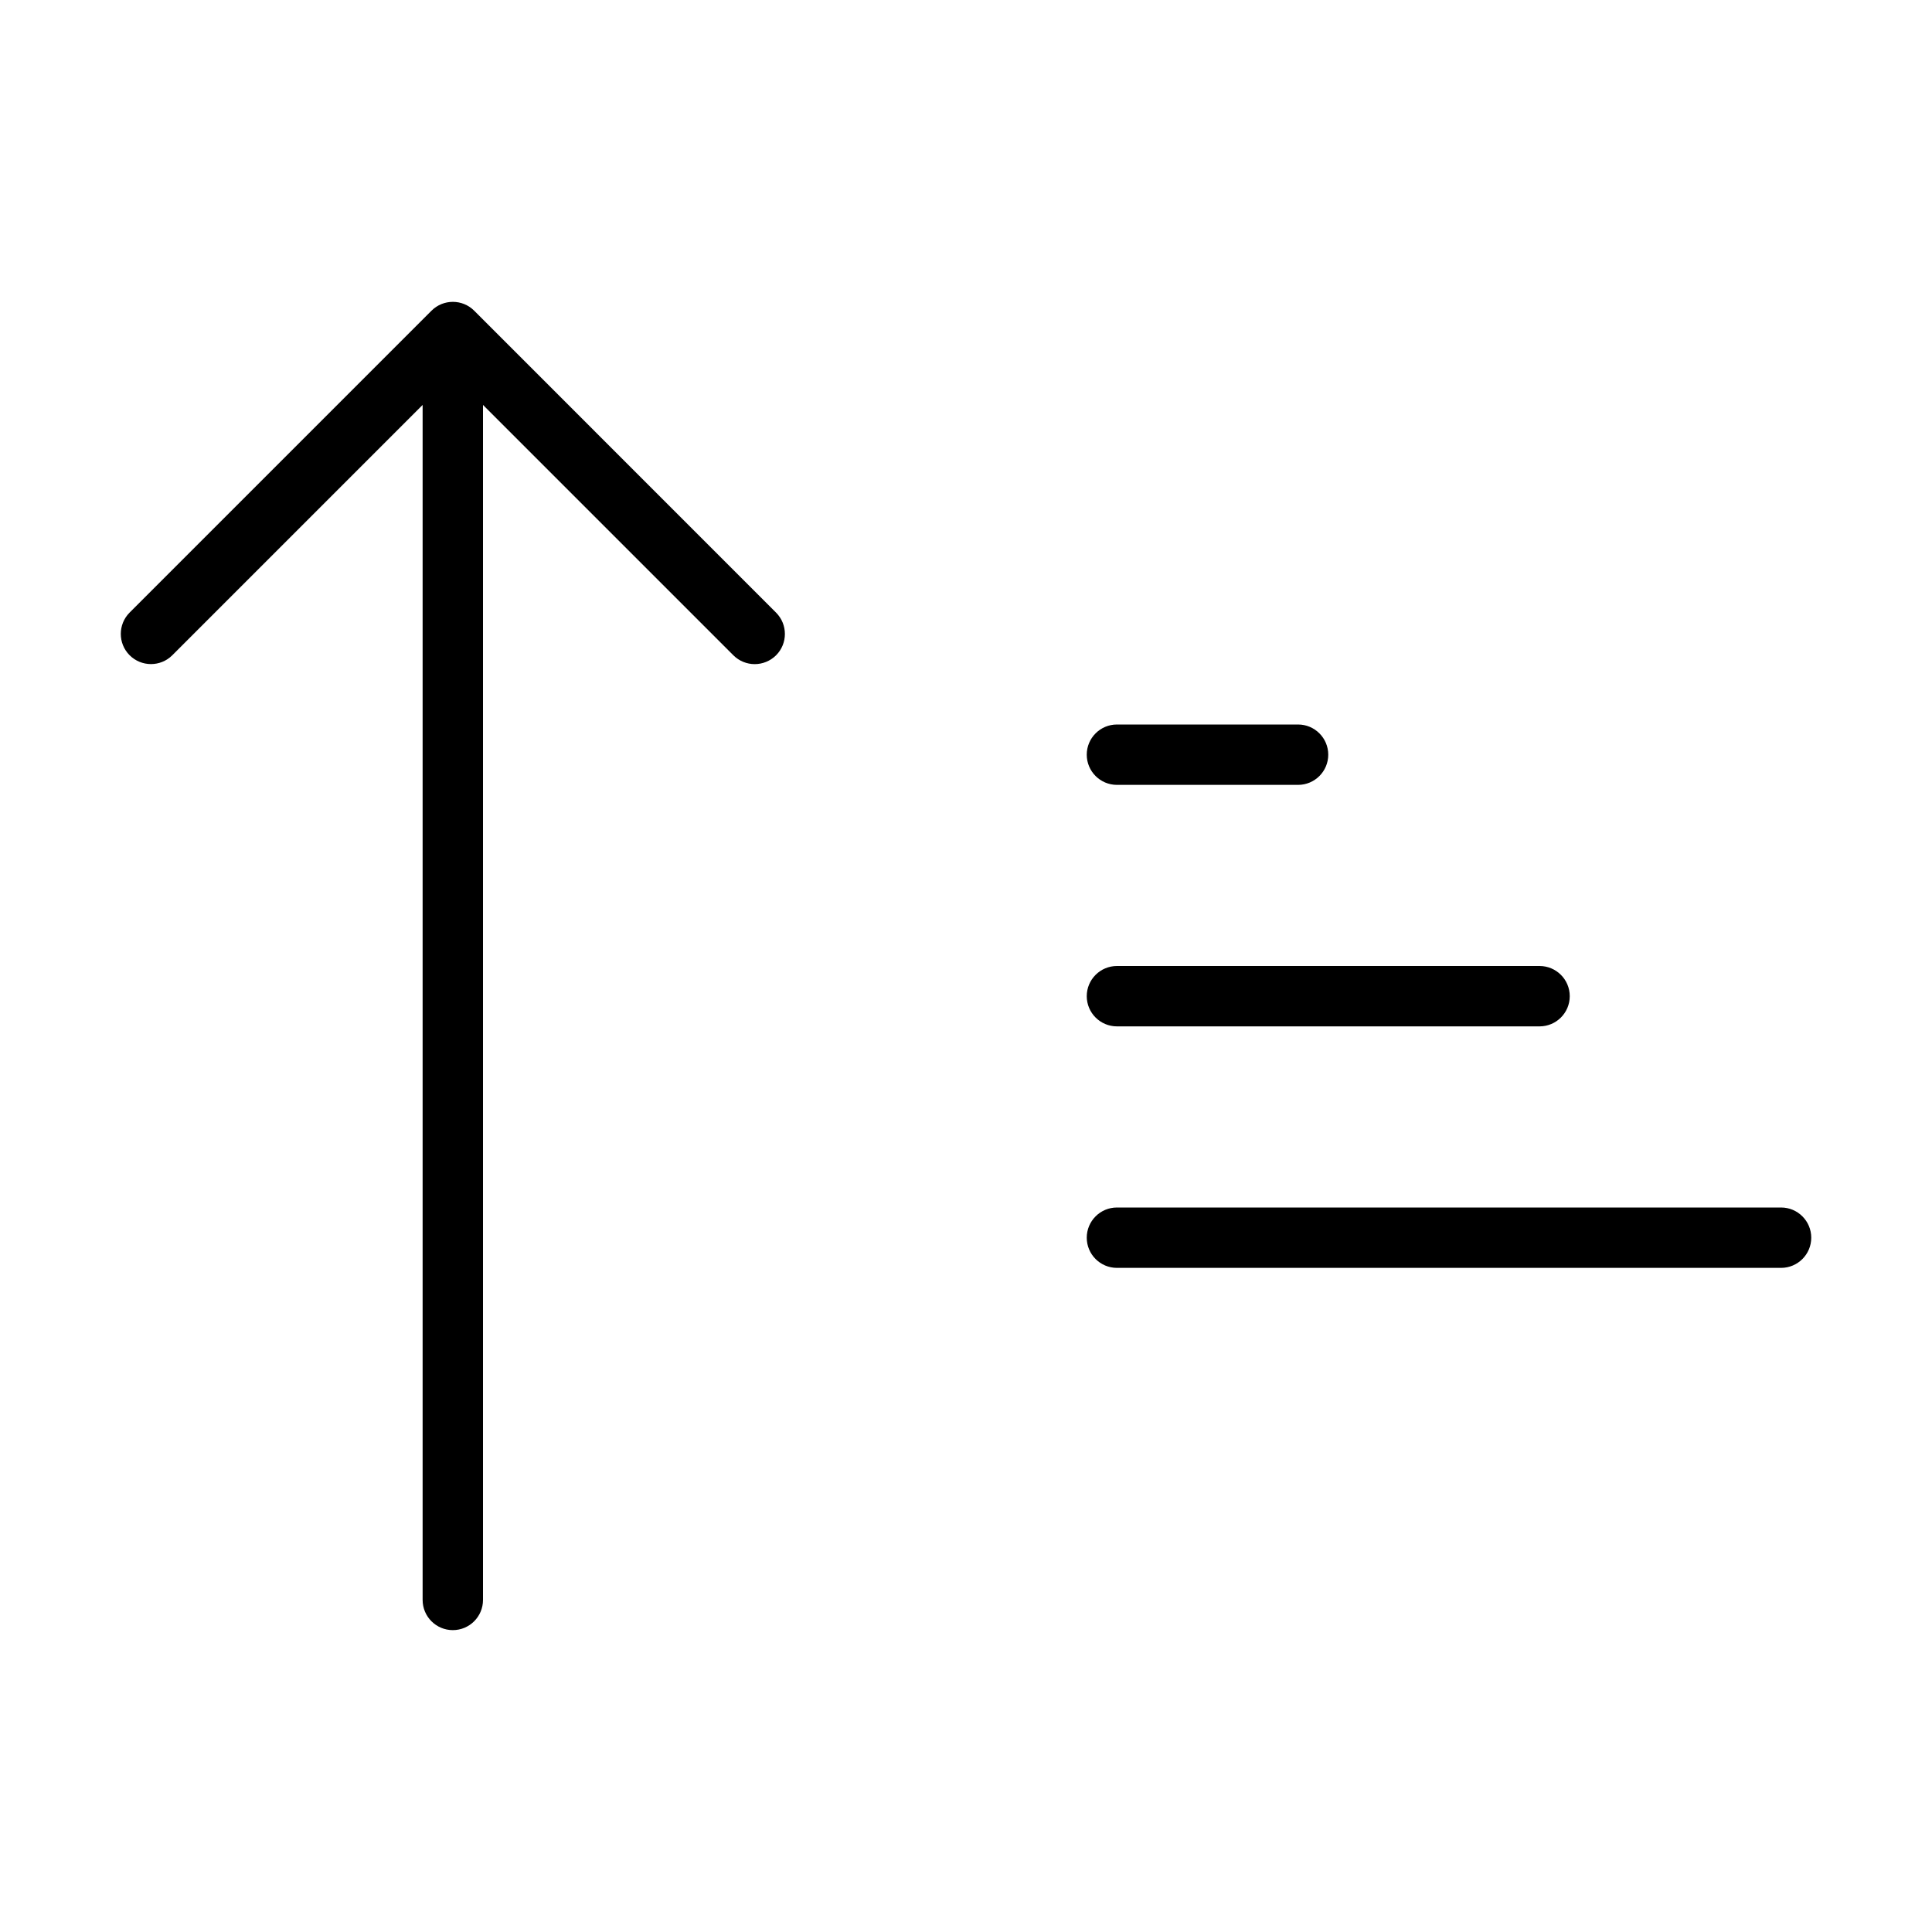 <svg version="1.1" xmlns="http://www.w3.org/2000/svg" width="32" height="32" viewBox="0 0 32 32">
<title>sort-amount-asc</title>
<path d="M7.854 5.146c-0.195-0.195-0.512-0.195-0.707 0l-5 5c-0.195 0.195-0.195 0.512 0 0.707s0.512 0.195 0.707 0l4.146-4.146v19.793c0 0.276 0.224 0.5 0.5 0.5s0.5-0.224 0.5-0.5v-19.793l4.146 4.146c0.098 0.098 0.226 0.147 0.354 0.147s0.256-0.049 0.354-0.146c0.195-0.195 0.195-0.512 0-0.707l-5-5.001z"></path>
<path d="M18.5 13h3c0.276 0 0.5-0.224 0.5-0.5s-0.224-0.5-0.5-0.5h-3c-0.276 0-0.5 0.224-0.5 0.5s0.224 0.5 0.5 0.5z"></path>
<path d="M18.5 17h7c0.276 0 0.5-0.224 0.5-0.5s-0.224-0.5-0.5-0.5h-7c-0.276 0-0.5 0.224-0.5 0.5s0.224 0.5 0.5 0.5z"></path>
<path d="M29.5 20h-11c-0.276 0-0.5 0.224-0.5 0.5s0.224 0.5 0.5 0.5h11c0.276 0 0.5-0.224 0.5-0.5s-0.224-0.5-0.5-0.5z"></path>
</svg>
